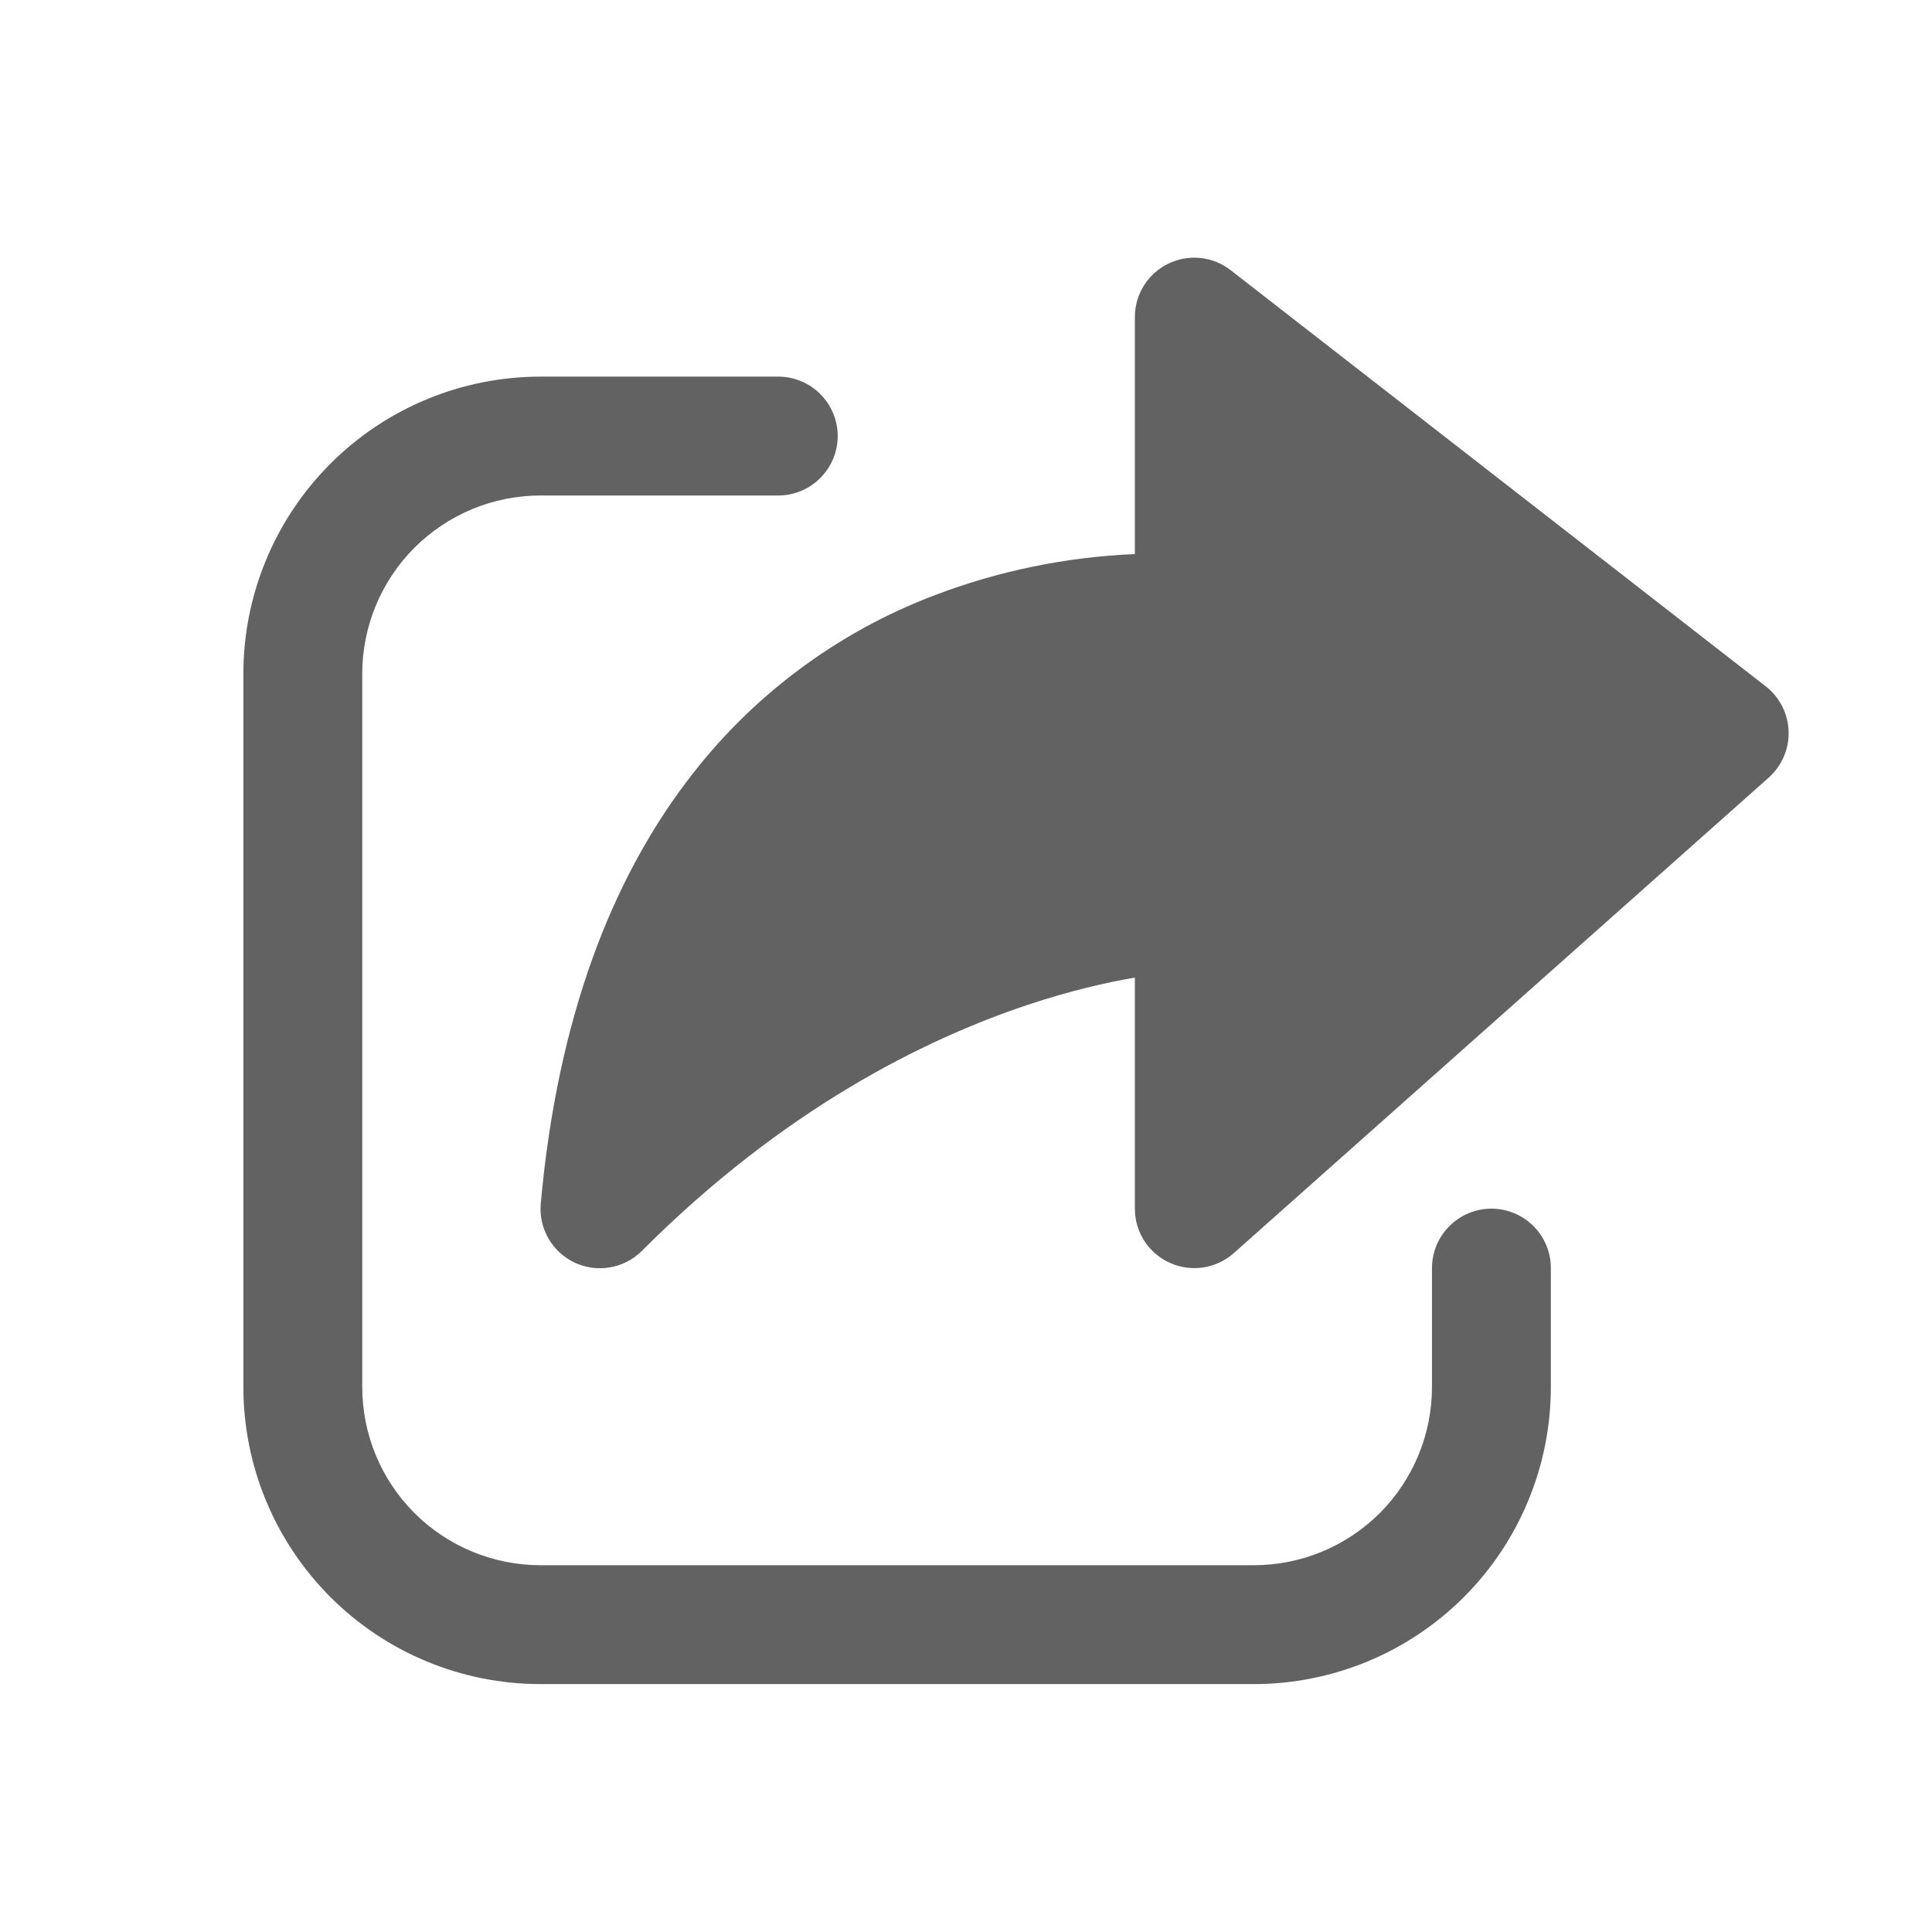 <svg width="32" height="32" viewBox="0 0 32 32" fill="none" xmlns="http://www.w3.org/2000/svg">
<path d="M19.348 4.368C19.514 4.287 19.699 4.254 19.882 4.273C20.066 4.292 20.24 4.363 20.385 4.476L29.245 11.367C29.359 11.455 29.452 11.568 29.518 11.697C29.584 11.826 29.62 11.967 29.625 12.112C29.63 12.257 29.602 12.4 29.545 12.533C29.488 12.666 29.402 12.785 29.294 12.881L20.435 20.756C20.293 20.882 20.117 20.964 19.93 20.993C19.742 21.021 19.55 20.995 19.377 20.917C19.204 20.84 19.057 20.713 18.954 20.554C18.851 20.395 18.797 20.209 18.797 20.019V16.192C18.332 16.271 17.726 16.409 17.017 16.645C15.298 17.22 12.973 18.375 10.634 20.716C10.491 20.86 10.307 20.956 10.107 20.991C9.908 21.026 9.702 20.999 9.518 20.913C9.335 20.826 9.182 20.686 9.082 20.509C8.981 20.333 8.938 20.131 8.957 19.929C9.238 16.836 10.14 14.58 11.367 12.954C12.419 11.55 13.85 10.475 15.491 9.855C16.55 9.453 17.666 9.225 18.797 9.177V5.254C18.796 5.069 18.848 4.888 18.945 4.732C19.043 4.575 19.182 4.449 19.348 4.368ZM4.031 11.16C4.031 9.855 4.55 8.603 5.473 7.68C6.396 6.757 7.648 6.238 8.953 6.238H12.89C13.152 6.238 13.402 6.342 13.586 6.526C13.771 6.711 13.875 6.961 13.875 7.222C13.875 7.483 13.771 7.734 13.586 7.918C13.402 8.103 13.152 8.207 12.89 8.207H8.953C8.17 8.207 7.419 8.518 6.865 9.072C6.311 9.626 6 10.377 6 11.16V22.972C6 23.756 6.311 24.507 6.865 25.061C7.419 25.614 8.17 25.925 8.953 25.925H20.765C21.549 25.925 22.3 25.614 22.854 25.061C23.407 24.507 23.718 23.756 23.718 22.972V21.004C23.718 20.743 23.822 20.492 24.007 20.308C24.191 20.123 24.442 20.019 24.703 20.019C24.964 20.019 25.214 20.123 25.399 20.308C25.584 20.492 25.687 20.743 25.687 21.004V22.972C25.687 24.278 25.169 25.53 24.246 26.453C23.323 27.376 22.071 27.894 20.765 27.894H8.953C7.648 27.894 6.396 27.376 5.473 26.453C4.55 25.53 4.031 24.278 4.031 22.972V11.16Z" fill="#626262"/>
</svg>
